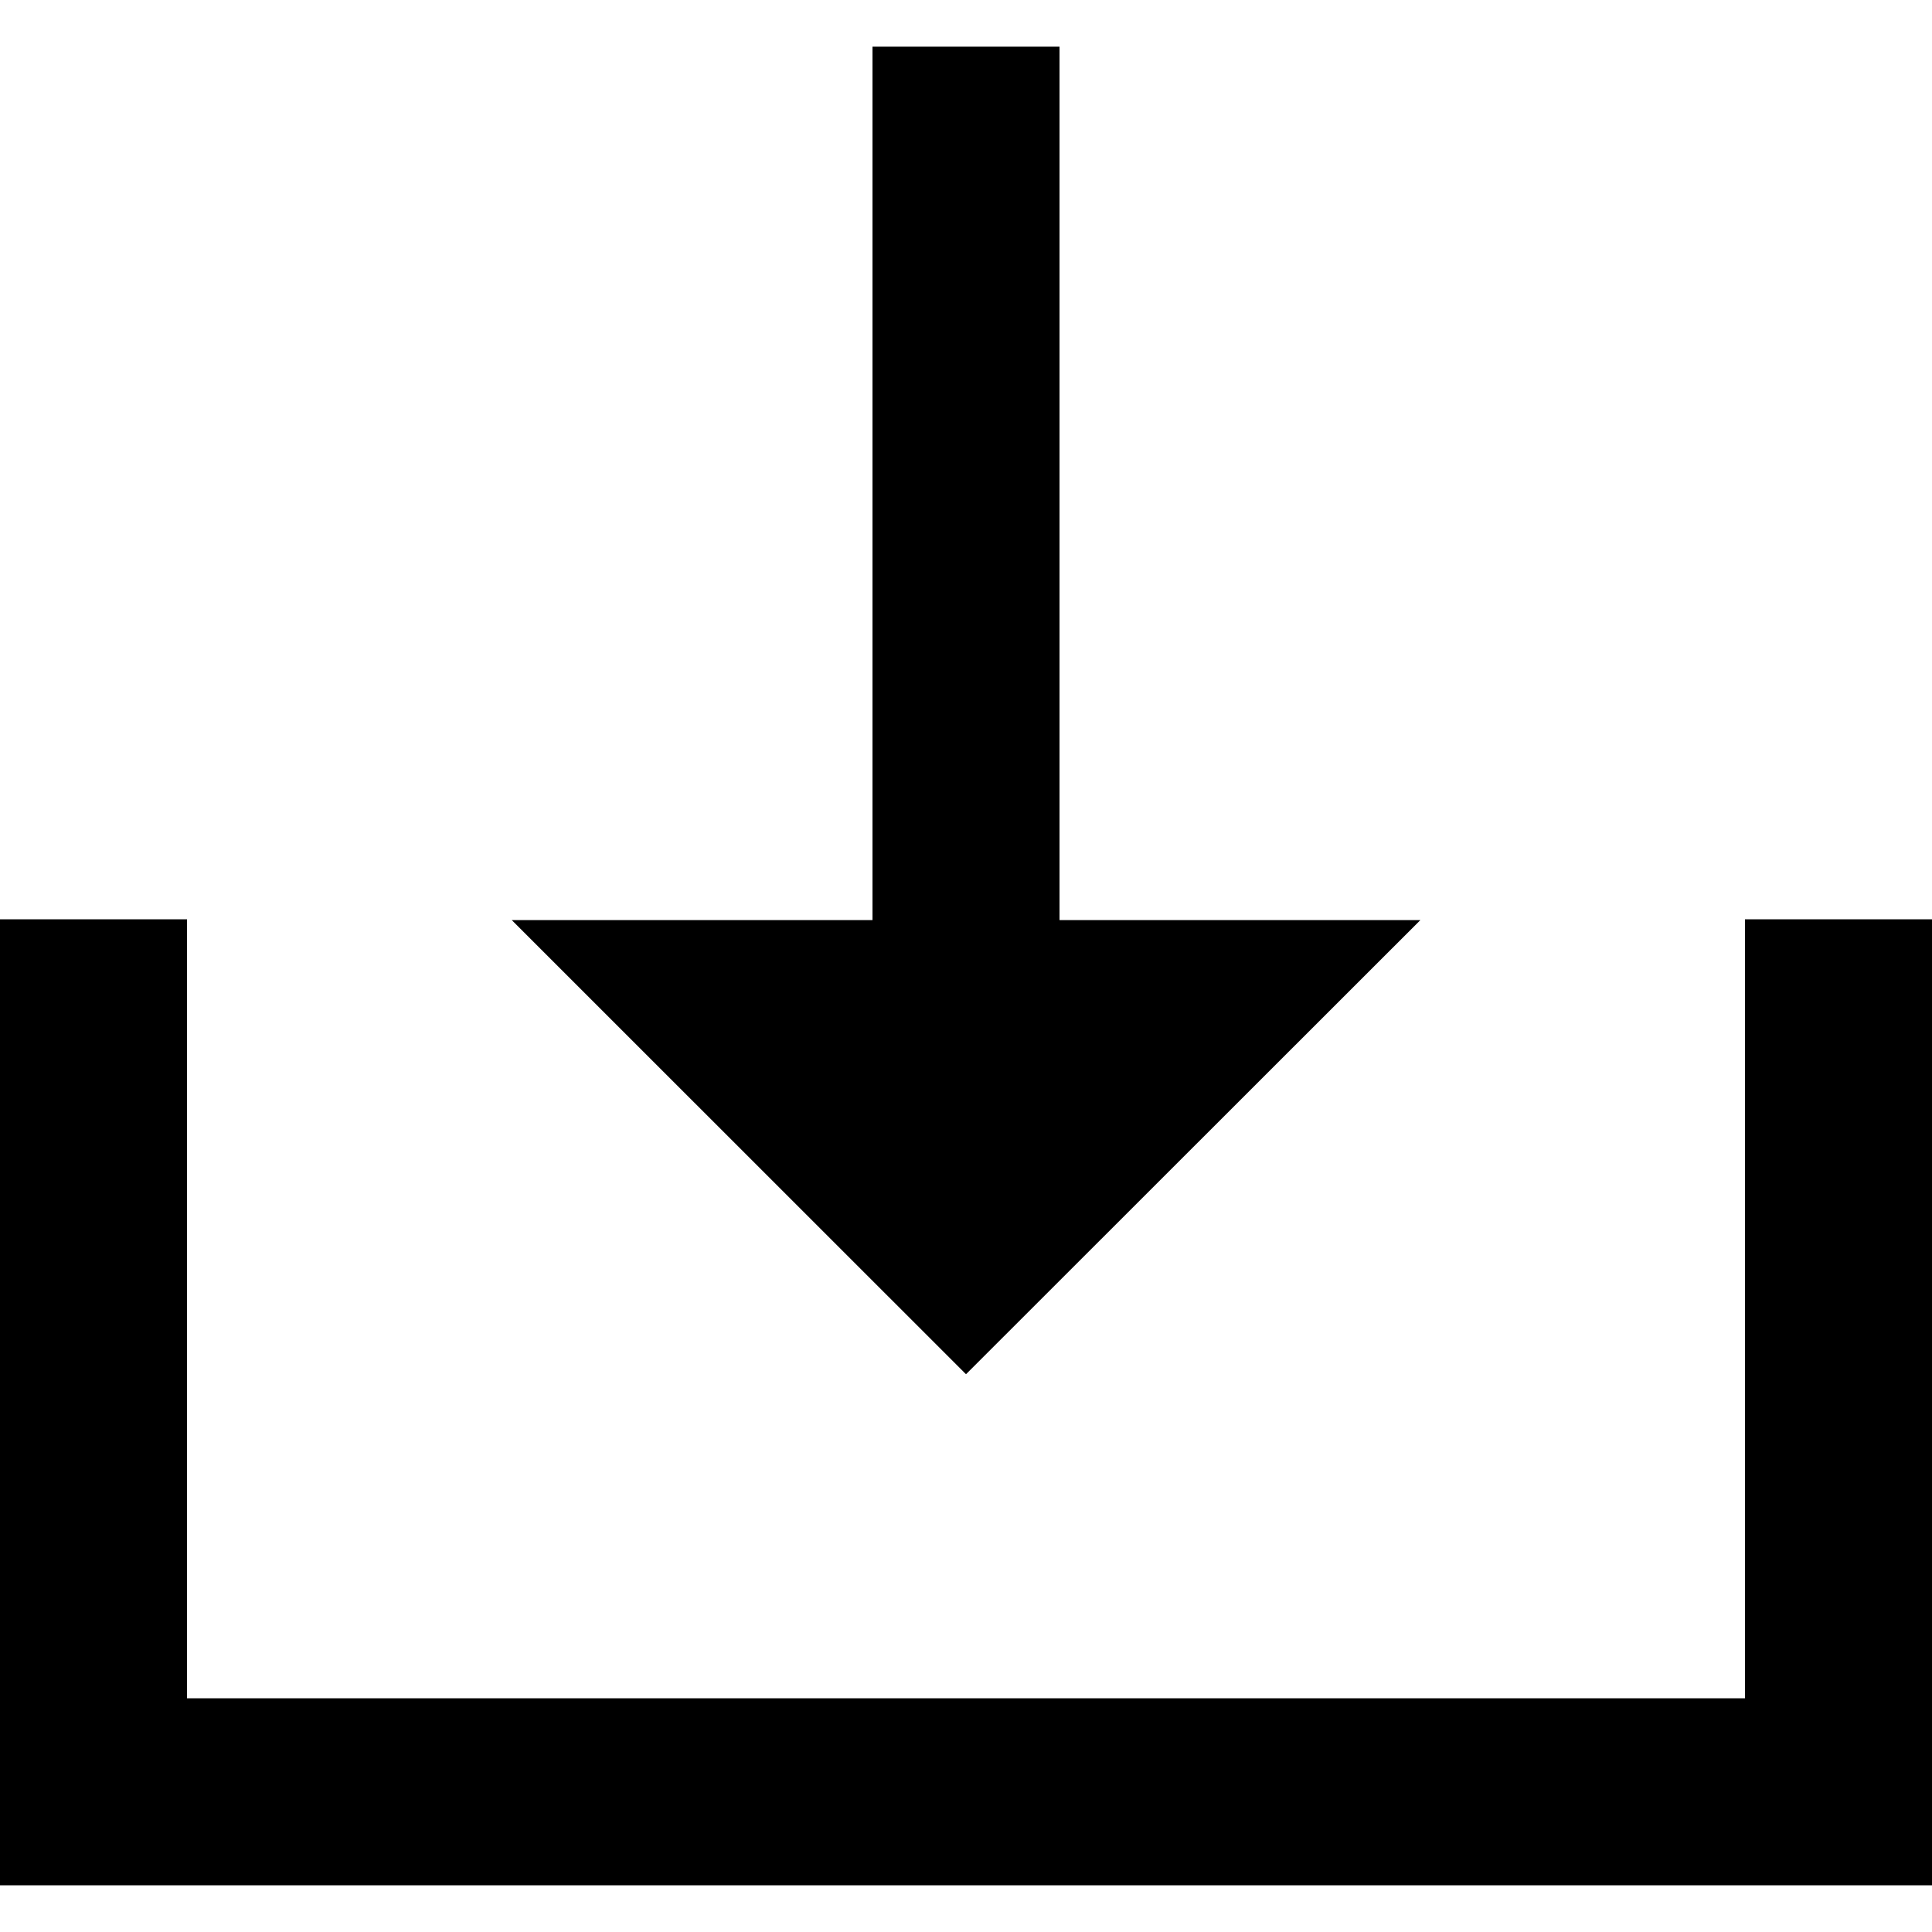 <?xml version="1.0" encoding="UTF-8"?>
<svg xmlns="http://www.w3.org/2000/svg" xmlns:xlink="http://www.w3.org/1999/xlink" width="64px" height="64px" viewBox="0 0 64 64" version="1.1">
<g id="surface1">
<path style=" stroke:none;fill-rule:nonzero;fill:rgb(0%,0%,0%);fill-opacity:1;" d="M 35.098 30.48 L 35.098 1.547 L 28.902 1.547 L 28.902 30.48 L 16.953 30.48 L 32 45.523 L 47.051 30.48 Z M 35.098 30.48 "/>
<path style=" stroke:none;fill-rule:nonzero;fill:rgb(0%,0%,0%);fill-opacity:1;" d="M 57.805 30.453 L 57.805 56.258 L 6.195 56.258 L 6.195 30.453 L 0 30.453 L 0 62.453 L 64 62.453 L 64 30.453 Z M 57.805 30.453 "/>
</g>
</svg>
